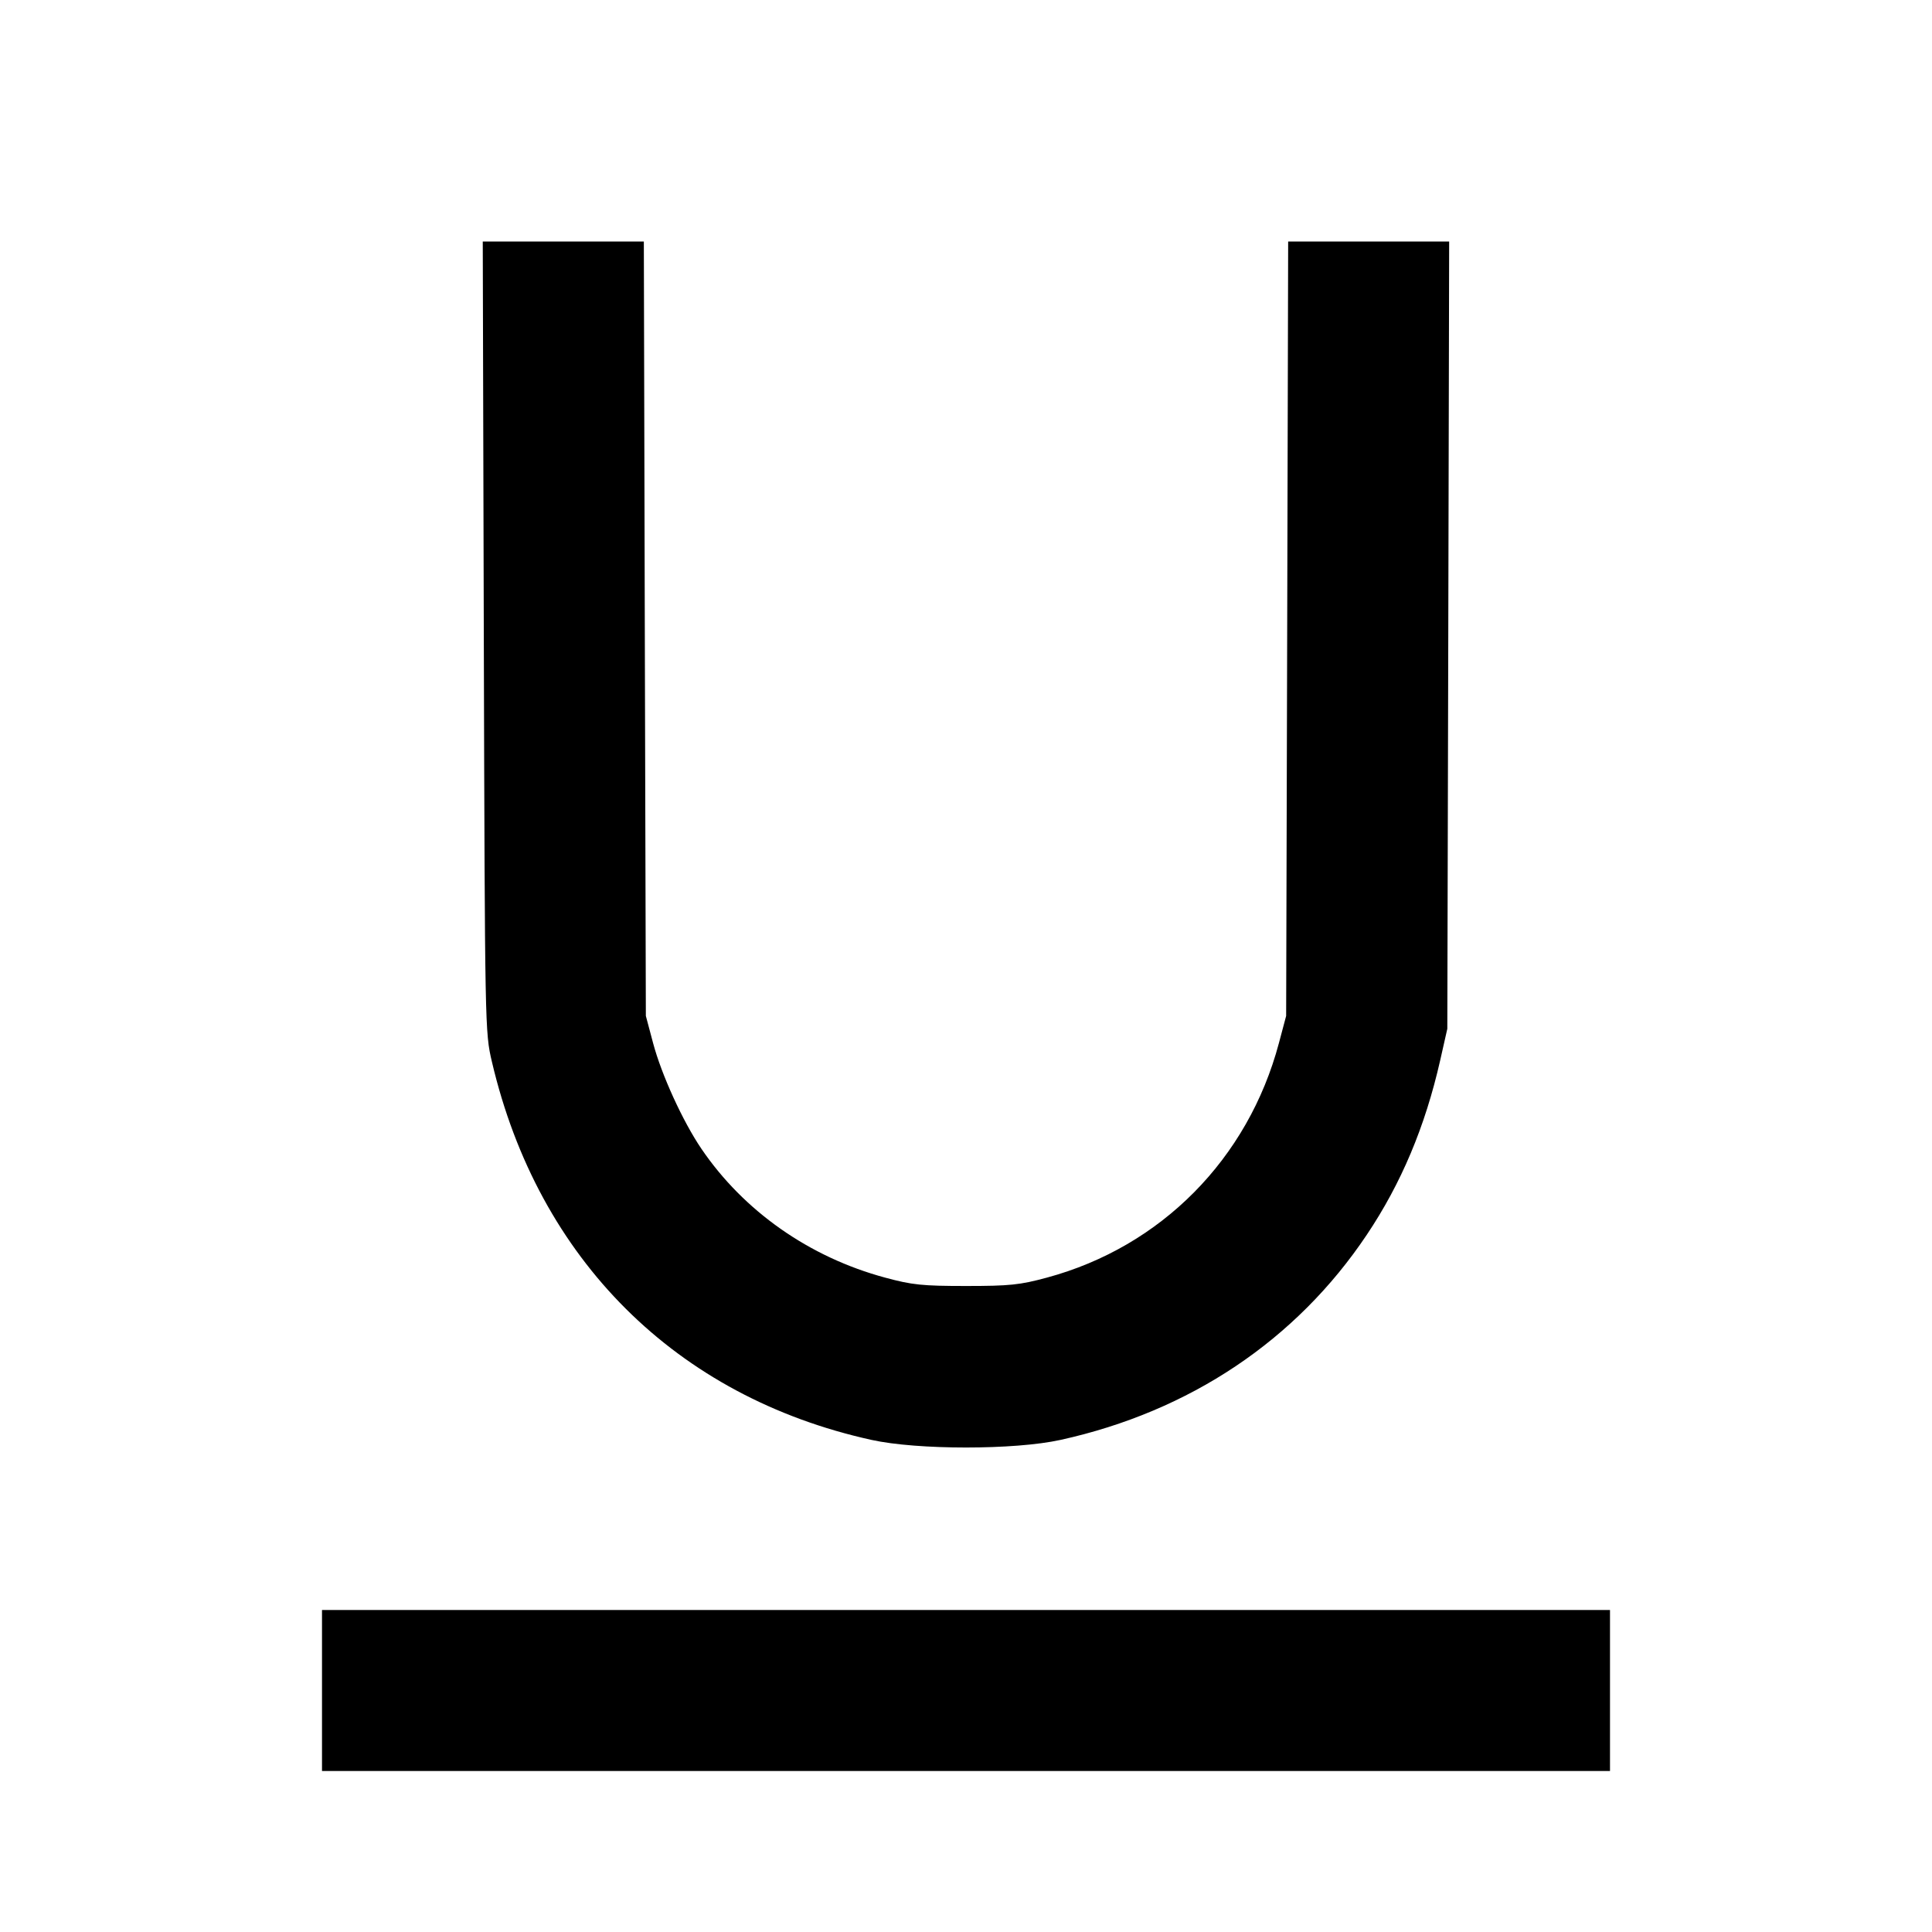 <svg viewBox="0 0 24 24" xmlns="http://www.w3.org/2000/svg"><path d="M6.010 7.910 C 6.024 12.790,6.024 12.822,6.111 13.191 C 6.687 15.646,8.401 17.352,10.826 17.887 C 11.397 18.013,12.603 18.013,13.174 17.887 C 14.781 17.533,16.102 16.648,16.978 15.340 C 17.407 14.700,17.703 13.997,17.890 13.174 L 17.979 12.780 17.991 7.890 L 18.002 3.000 17.002 3.000 L 16.002 3.000 15.990 7.810 L 15.977 12.620 15.887 12.958 C 15.504 14.396,14.424 15.488,13.005 15.871 C 12.669 15.962,12.542 15.975,12.000 15.975 C 11.458 15.975,11.331 15.962,10.995 15.871 C 10.054 15.617,9.240 15.046,8.712 14.269 C 8.481 13.928,8.218 13.352,8.113 12.958 L 8.023 12.620 8.010 7.810 L 7.998 3.000 6.997 3.000 L 5.997 3.000 6.010 7.910 M4.000 21.000 L 4.000 22.000 12.000 22.000 L 20.000 22.000 20.000 21.000 L 20.000 20.000 12.000 20.000 L 4.000 20.000 4.000 21.000 " stroke="none" fill-rule="evenodd" fill="black"></path></svg>